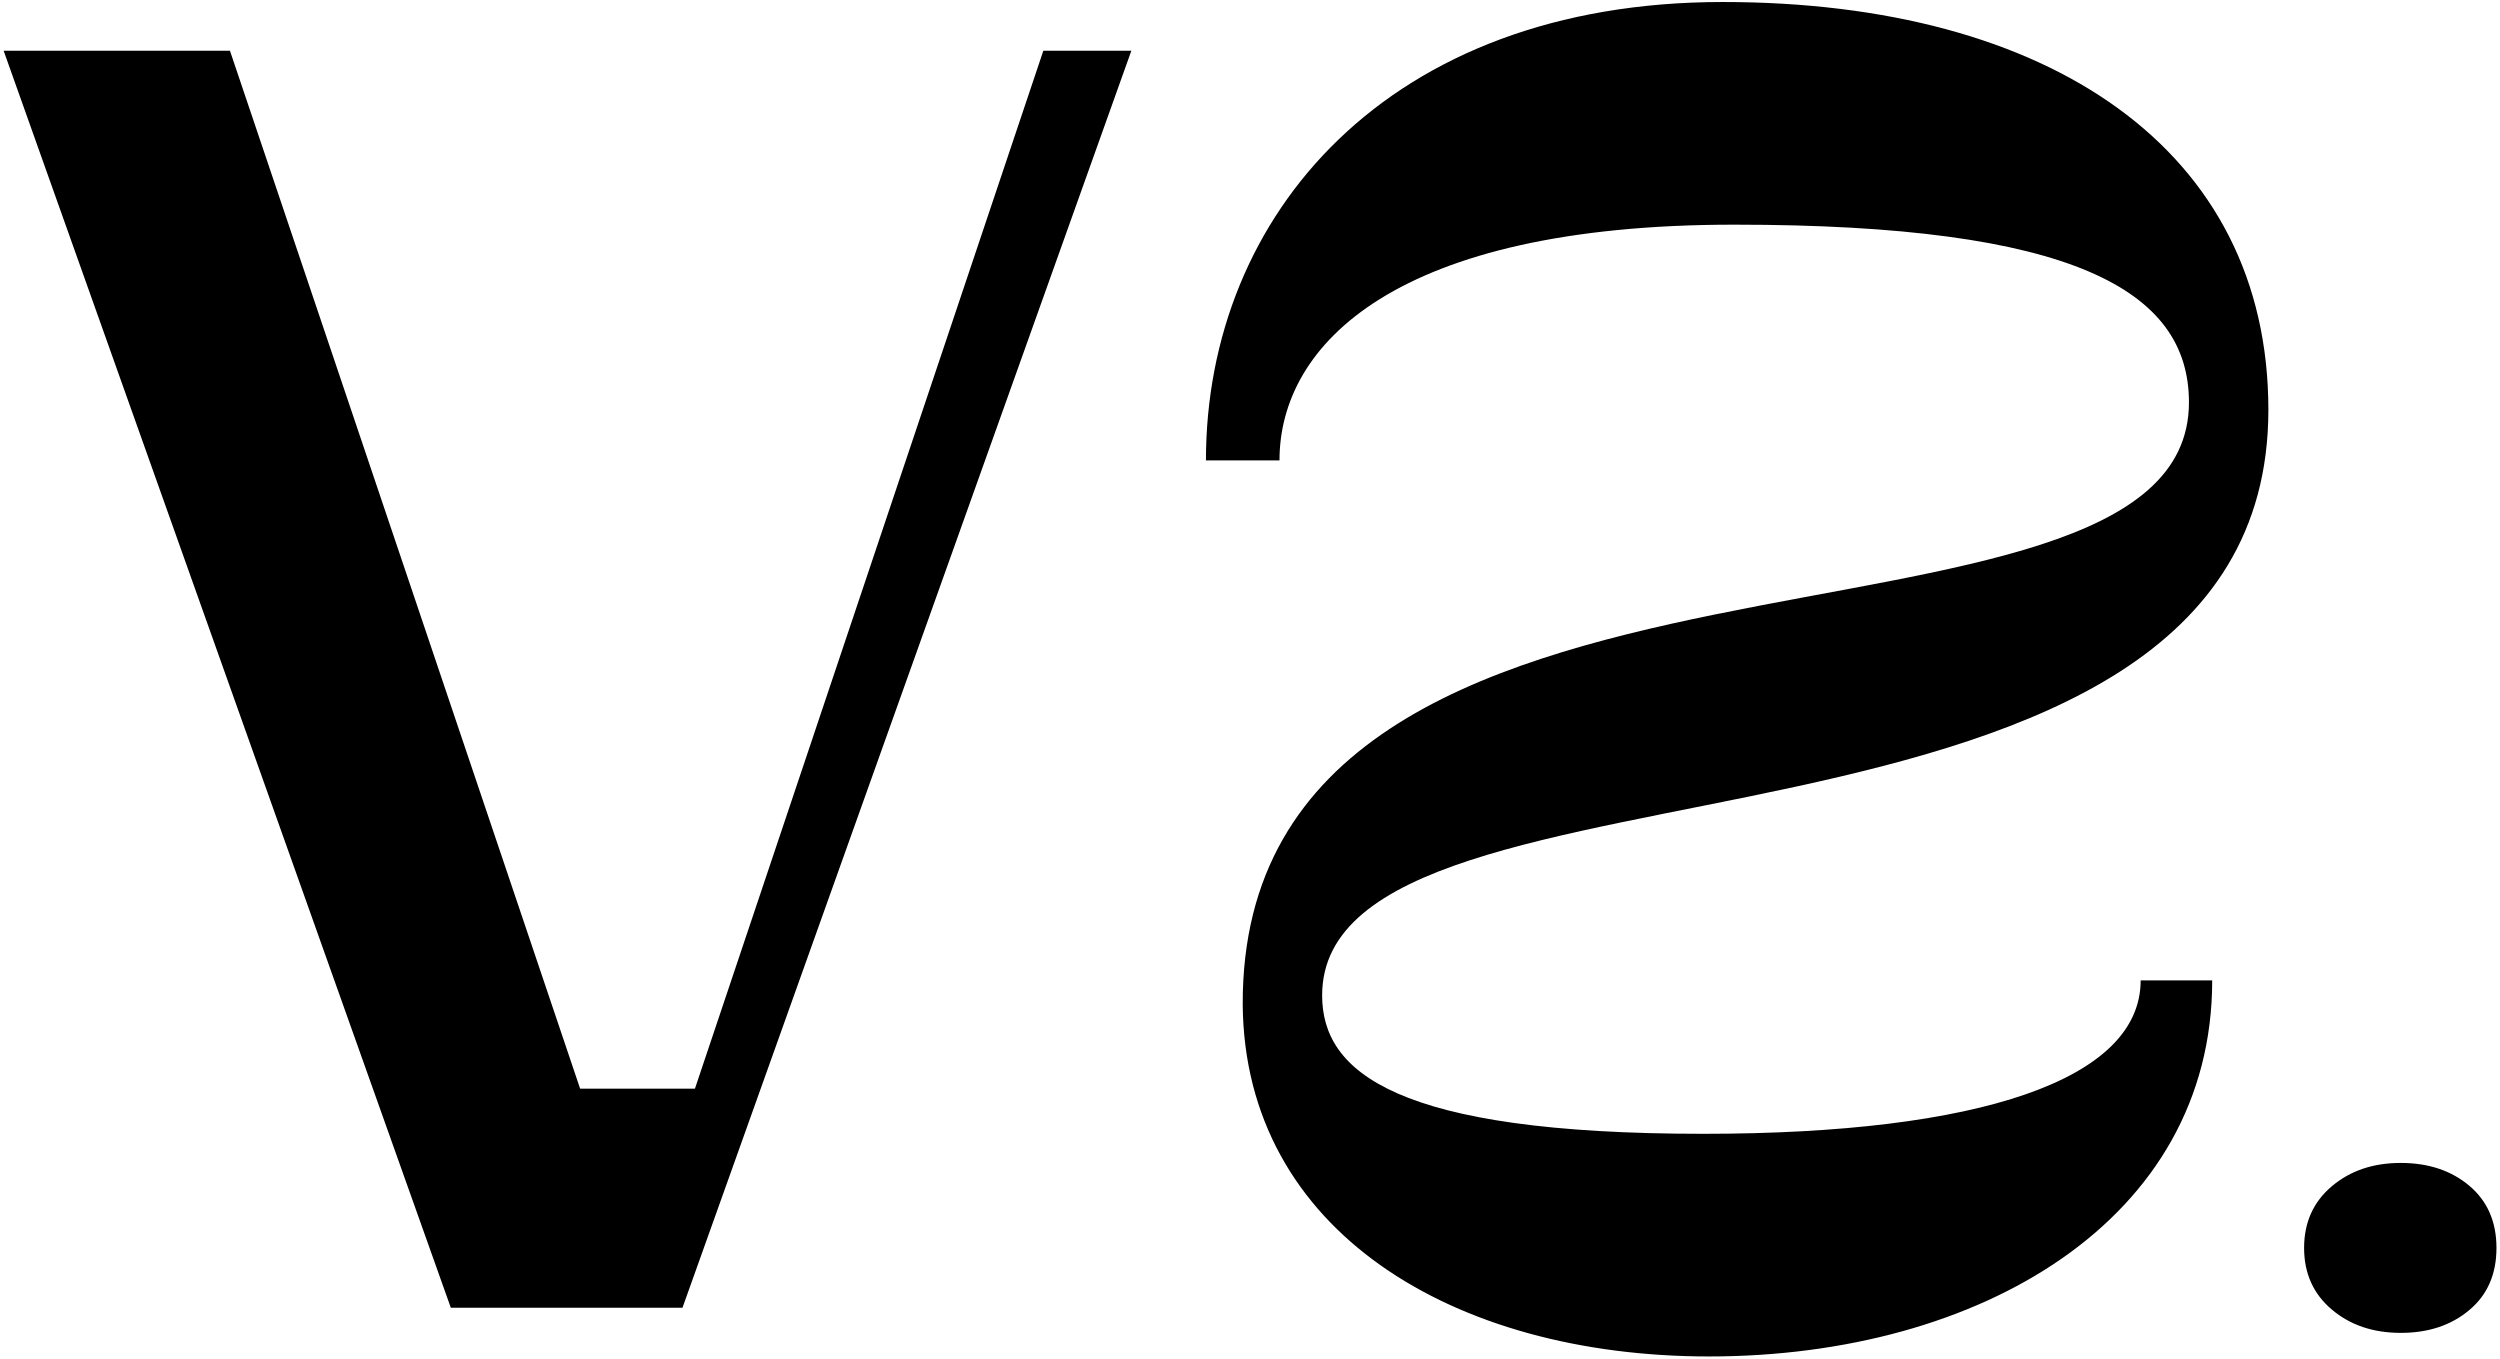 <svg xmlns="http://www.w3.org/2000/svg" fill="none" viewBox="0 0 344 187"><g fill="#000" clip-path="url(#a)"><path d="M93.91 179.944H62.032L.5 6.98h31.141l48.183 142.817h15.8L143.563 6.98h12.111L93.909 179.944ZM237.043.277c44.996 0 75.085 20.343 75.085 56.112 0 67.703-130.202 43.771-130.202 80.578 0 10.553 10.121 19.045 52.45 19.045 38.076 0 60.178-7.468 60.178-21.107h9.846c0 32.944-31.948 51.744-69.231 51.744-35.149 0-63.897-17.243-64.171-48.399-.26-72.59 130.202-42.992 130.202-82.885 0-15.44-15.974-24.451-62.571-24.451-46.596 0-62.571 16.479-62.571 32.439h-10.12c0-33.722 25.028-63.076 71.091-63.076M339.78 180.261c-2.479 2.091-5.622 3.143-9.428 3.143-3.807 0-6.964-1.067-9.501-3.215-2.538-2.148-3.807-4.974-3.807-8.477s1.269-6.329 3.807-8.477c2.537-2.149 5.694-3.215 9.501-3.215 3.806 0 6.949 1.052 9.428 3.142 2.48 2.091 3.734 4.946 3.734 8.55 0 3.604-1.239 6.459-3.734 8.549Z"/></g><defs><clipPath id="a"><path fill="#fff" d="M.5.277h343v186.386H.5z"/></clipPath></defs></svg>